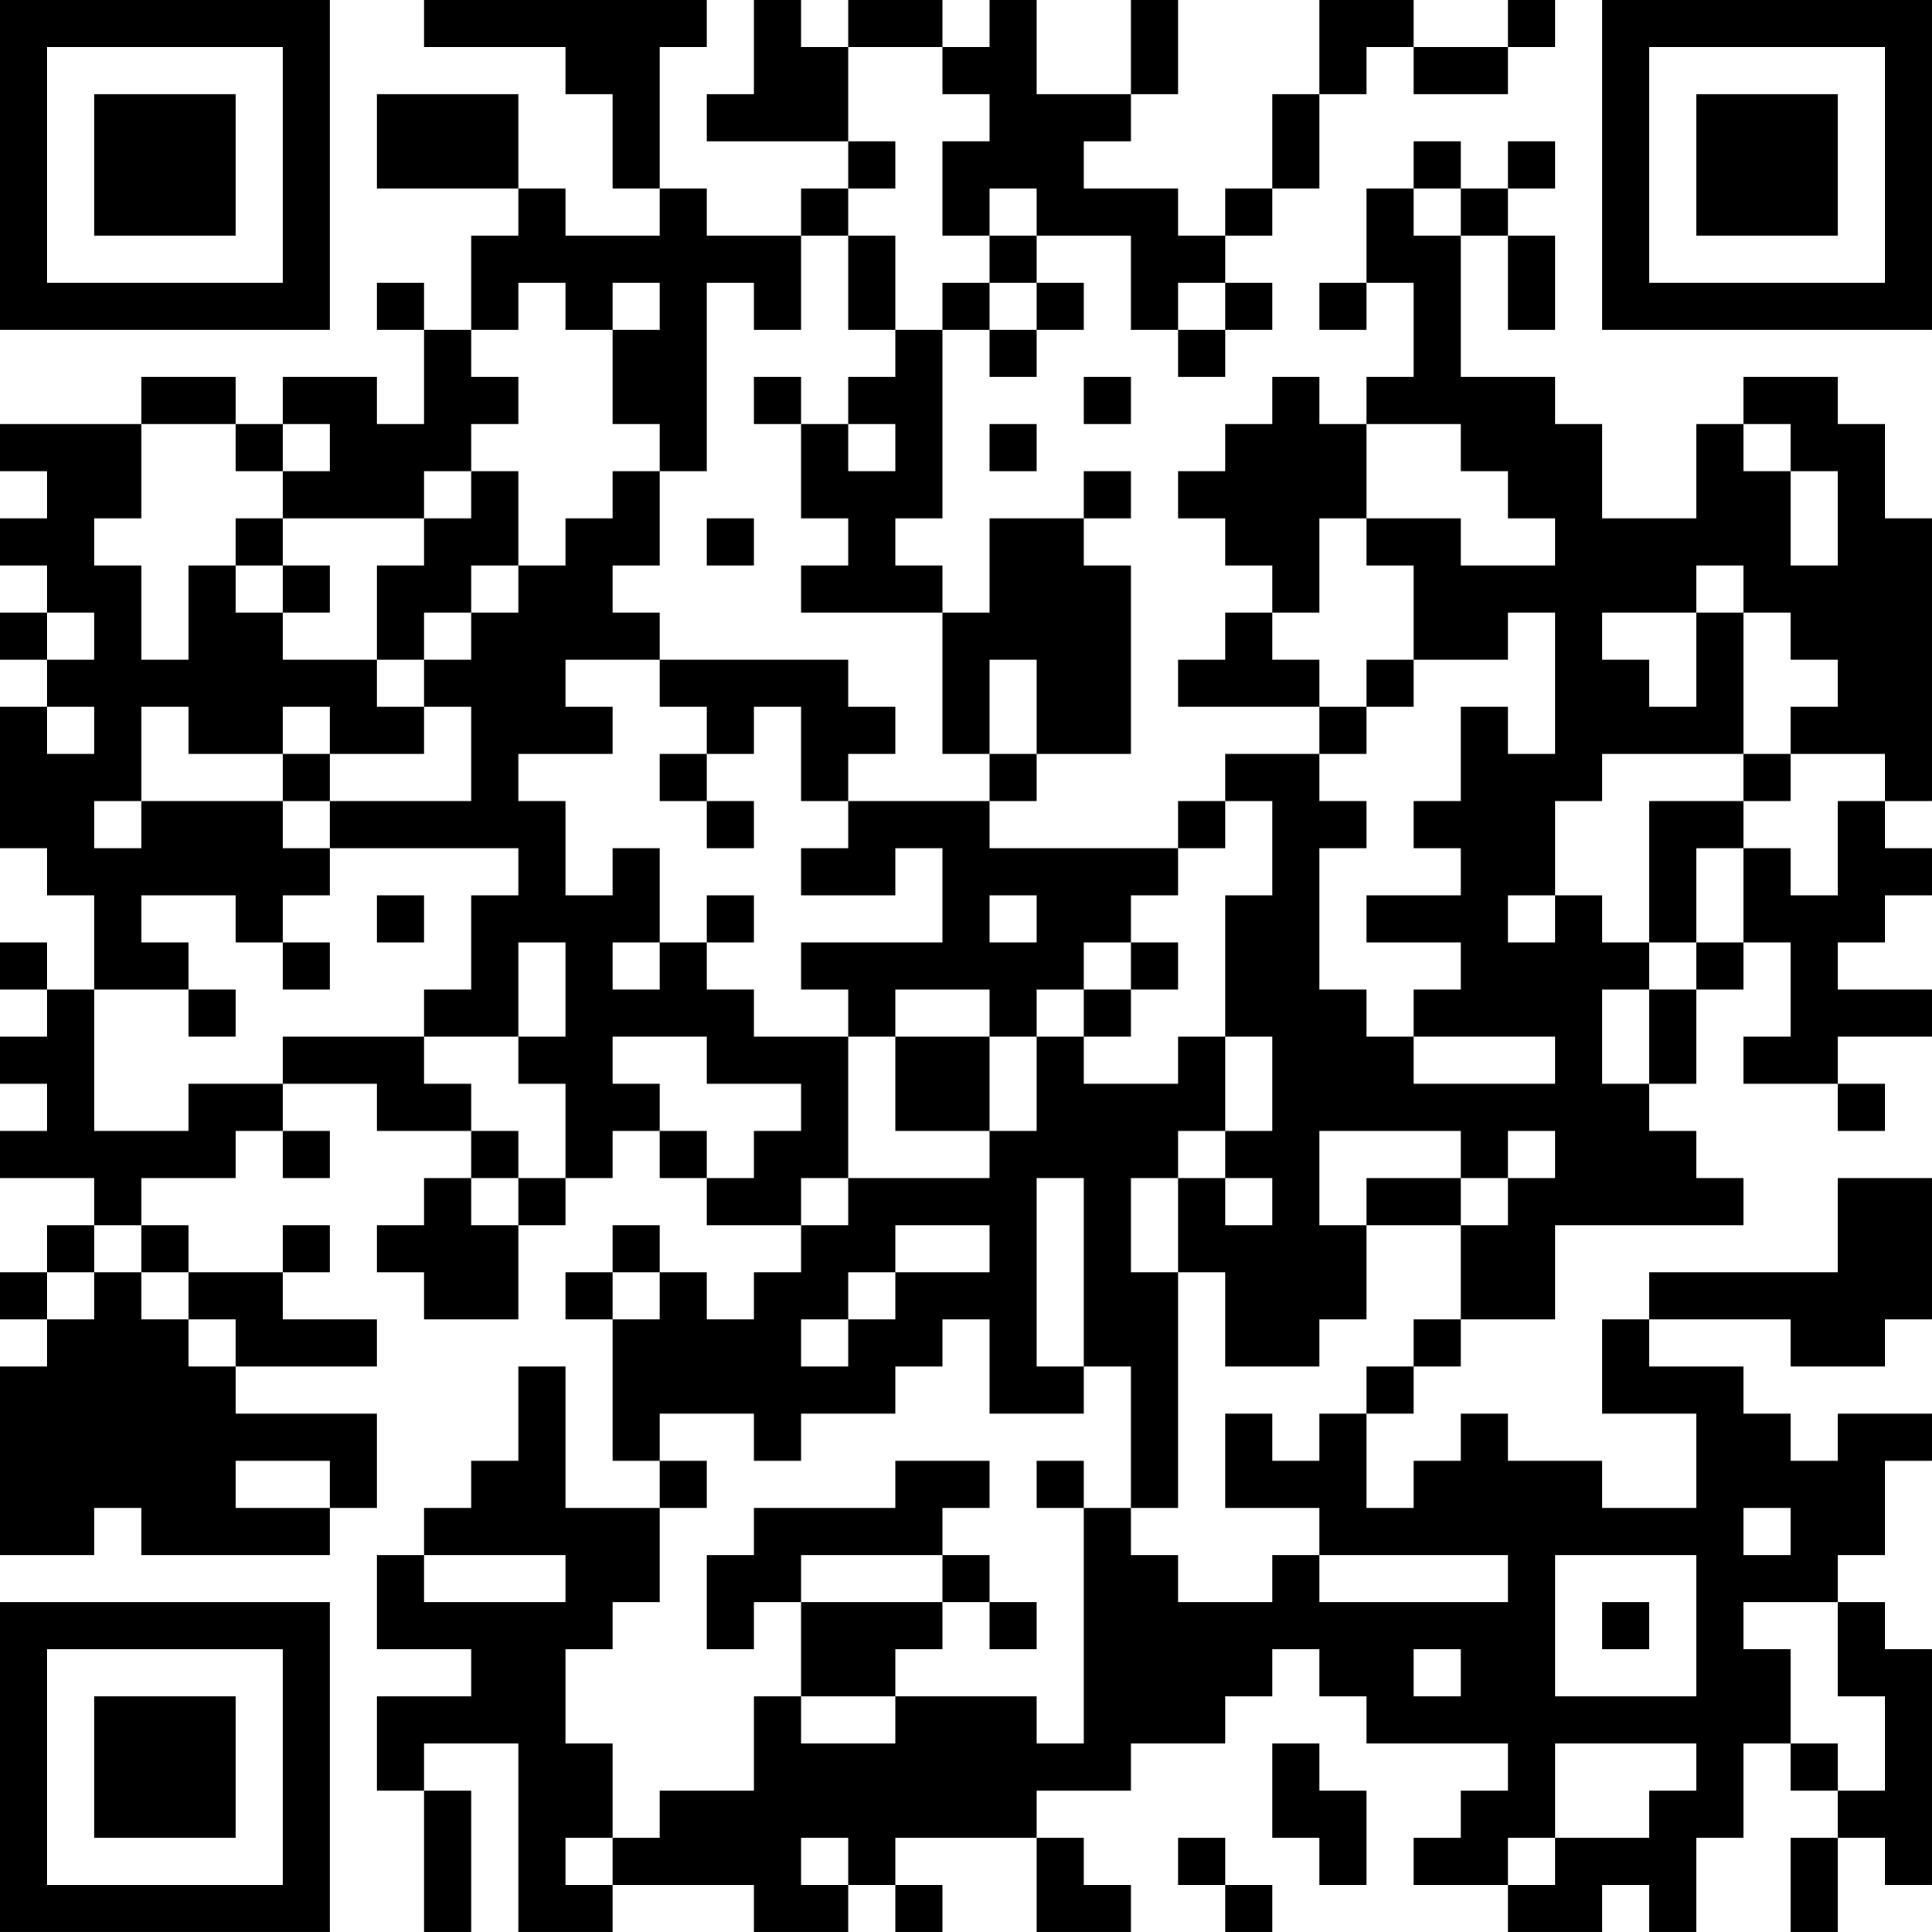 <?xml version="1.0" encoding="UTF-8"?>
<svg xmlns="http://www.w3.org/2000/svg" version="1.1" width="200" height="200" viewBox="0 0 200 200"><rect x="0" y="0" width="200" height="200" fill="#ffffff"/><g transform="scale(4.878)"><g transform="translate(0,0)"><path fill-rule="evenodd" d="M9 0L9 1L12 1L12 2L13 2L13 4L14 4L14 5L12 5L12 4L11 4L11 2L8 2L8 4L11 4L11 5L10 5L10 7L9 7L9 6L8 6L8 7L9 7L9 9L8 9L8 8L6 8L6 9L5 9L5 8L3 8L3 9L0 9L0 10L1 10L1 11L0 11L0 12L1 12L1 13L0 13L0 14L1 14L1 15L0 15L0 18L1 18L1 19L2 19L2 21L1 21L1 20L0 20L0 21L1 21L1 22L0 22L0 23L1 23L1 24L0 24L0 25L2 25L2 26L1 26L1 27L0 27L0 28L1 28L1 29L0 29L0 33L2 33L2 32L3 32L3 33L7 33L7 32L8 32L8 30L5 30L5 29L8 29L8 28L6 28L6 27L7 27L7 26L6 26L6 27L4 27L4 26L3 26L3 25L5 25L5 24L6 24L6 25L7 25L7 24L6 24L6 23L8 23L8 24L10 24L10 25L9 25L9 26L8 26L8 27L9 27L9 28L11 28L11 26L12 26L12 25L13 25L13 24L14 24L14 25L15 25L15 26L17 26L17 27L16 27L16 28L15 28L15 27L14 27L14 26L13 26L13 27L12 27L12 28L13 28L13 31L14 31L14 32L12 32L12 29L11 29L11 31L10 31L10 32L9 32L9 33L8 33L8 35L10 35L10 36L8 36L8 38L9 38L9 41L10 41L10 38L9 38L9 37L11 37L11 41L13 41L13 40L16 40L16 41L18 41L18 40L19 40L19 41L20 41L20 40L19 40L19 39L22 39L22 41L24 41L24 40L23 40L23 39L22 39L22 38L24 38L24 37L26 37L26 36L27 36L27 35L28 35L28 36L29 36L29 37L32 37L32 38L31 38L31 39L30 39L30 40L32 40L32 41L34 41L34 40L35 40L35 41L36 41L36 39L37 39L37 37L38 37L38 38L39 38L39 39L38 39L38 41L39 41L39 39L40 39L40 40L41 40L41 35L40 35L40 34L39 34L39 33L40 33L40 31L41 31L41 30L39 30L39 31L38 31L38 30L37 30L37 29L35 29L35 28L38 28L38 29L40 29L40 28L41 28L41 25L39 25L39 27L35 27L35 28L34 28L34 30L36 30L36 32L34 32L34 31L32 31L32 30L31 30L31 31L30 31L30 32L29 32L29 30L30 30L30 29L31 29L31 28L33 28L33 26L37 26L37 25L36 25L36 24L35 24L35 23L36 23L36 21L37 21L37 20L38 20L38 22L37 22L37 23L39 23L39 24L40 24L40 23L39 23L39 22L41 22L41 21L39 21L39 20L40 20L40 19L41 19L41 18L40 18L40 17L41 17L41 11L40 11L40 9L39 9L39 8L37 8L37 9L36 9L36 11L34 11L34 9L33 9L33 8L31 8L31 5L32 5L32 7L33 7L33 5L32 5L32 4L33 4L33 3L32 3L32 4L31 4L31 3L30 3L30 4L29 4L29 6L28 6L28 7L29 7L29 6L30 6L30 8L29 8L29 9L28 9L28 8L27 8L27 9L26 9L26 10L25 10L25 11L26 11L26 12L27 12L27 13L26 13L26 14L25 14L25 15L28 15L28 16L26 16L26 17L25 17L25 18L21 18L21 17L22 17L22 16L24 16L24 12L23 12L23 11L24 11L24 10L23 10L23 11L21 11L21 13L20 13L20 12L19 12L19 11L20 11L20 7L21 7L21 8L22 8L22 7L23 7L23 6L22 6L22 5L24 5L24 7L25 7L25 8L26 8L26 7L27 7L27 6L26 6L26 5L27 5L27 4L28 4L28 2L29 2L29 1L30 1L30 2L32 2L32 1L33 1L33 0L32 0L32 1L30 1L30 0L28 0L28 2L27 2L27 4L26 4L26 5L25 5L25 4L23 4L23 3L24 3L24 2L25 2L25 0L24 0L24 2L22 2L22 0L21 0L21 1L20 1L20 0L18 0L18 1L17 1L17 0L16 0L16 2L15 2L15 3L18 3L18 4L17 4L17 5L15 5L15 4L14 4L14 1L15 1L15 0ZM18 1L18 3L19 3L19 4L18 4L18 5L17 5L17 7L16 7L16 6L15 6L15 10L14 10L14 9L13 9L13 7L14 7L14 6L13 6L13 7L12 7L12 6L11 6L11 7L10 7L10 8L11 8L11 9L10 9L10 10L9 10L9 11L6 11L6 10L7 10L7 9L6 9L6 10L5 10L5 9L3 9L3 11L2 11L2 12L3 12L3 14L4 14L4 12L5 12L5 13L6 13L6 14L8 14L8 15L9 15L9 16L7 16L7 15L6 15L6 16L4 16L4 15L3 15L3 17L2 17L2 18L3 18L3 17L6 17L6 18L7 18L7 19L6 19L6 20L5 20L5 19L3 19L3 20L4 20L4 21L2 21L2 24L4 24L4 23L6 23L6 22L9 22L9 23L10 23L10 24L11 24L11 25L10 25L10 26L11 26L11 25L12 25L12 23L11 23L11 22L12 22L12 20L11 20L11 22L9 22L9 21L10 21L10 19L11 19L11 18L7 18L7 17L10 17L10 15L9 15L9 14L10 14L10 13L11 13L11 12L12 12L12 11L13 11L13 10L14 10L14 12L13 12L13 13L14 13L14 14L12 14L12 15L13 15L13 16L11 16L11 17L12 17L12 19L13 19L13 18L14 18L14 20L13 20L13 21L14 21L14 20L15 20L15 21L16 21L16 22L18 22L18 25L17 25L17 26L18 26L18 25L21 25L21 24L22 24L22 22L23 22L23 23L25 23L25 22L26 22L26 24L25 24L25 25L24 25L24 27L25 27L25 32L24 32L24 29L23 29L23 25L22 25L22 29L23 29L23 30L21 30L21 28L20 28L20 29L19 29L19 30L17 30L17 31L16 31L16 30L14 30L14 31L15 31L15 32L14 32L14 34L13 34L13 35L12 35L12 37L13 37L13 39L12 39L12 40L13 40L13 39L14 39L14 38L16 38L16 36L17 36L17 37L19 37L19 36L22 36L22 37L23 37L23 32L24 32L24 33L25 33L25 34L27 34L27 33L28 33L28 34L32 34L32 33L28 33L28 32L26 32L26 30L27 30L27 31L28 31L28 30L29 30L29 29L30 29L30 28L31 28L31 26L32 26L32 25L33 25L33 24L32 24L32 25L31 25L31 24L28 24L28 26L29 26L29 28L28 28L28 29L26 29L26 27L25 27L25 25L26 25L26 26L27 26L27 25L26 25L26 24L27 24L27 22L26 22L26 19L27 19L27 17L26 17L26 18L25 18L25 19L24 19L24 20L23 20L23 21L22 21L22 22L21 22L21 21L19 21L19 22L18 22L18 21L17 21L17 20L20 20L20 18L19 18L19 19L17 19L17 18L18 18L18 17L21 17L21 16L22 16L22 14L21 14L21 16L20 16L20 13L17 13L17 12L18 12L18 11L17 11L17 9L18 9L18 10L19 10L19 9L18 9L18 8L19 8L19 7L20 7L20 6L21 6L21 7L22 7L22 6L21 6L21 5L22 5L22 4L21 4L21 5L20 5L20 3L21 3L21 2L20 2L20 1ZM30 4L30 5L31 5L31 4ZM18 5L18 7L19 7L19 5ZM25 6L25 7L26 7L26 6ZM16 8L16 9L17 9L17 8ZM23 8L23 9L24 9L24 8ZM21 9L21 10L22 10L22 9ZM29 9L29 11L28 11L28 13L27 13L27 14L28 14L28 15L29 15L29 16L28 16L28 17L29 17L29 18L28 18L28 21L29 21L29 22L30 22L30 23L33 23L33 22L30 22L30 21L31 21L31 20L29 20L29 19L31 19L31 18L30 18L30 17L31 17L31 15L32 15L32 16L33 16L33 13L32 13L32 14L30 14L30 12L29 12L29 11L31 11L31 12L33 12L33 11L32 11L32 10L31 10L31 9ZM37 9L37 10L38 10L38 12L39 12L39 10L38 10L38 9ZM10 10L10 11L9 11L9 12L8 12L8 14L9 14L9 13L10 13L10 12L11 12L11 10ZM5 11L5 12L6 12L6 13L7 13L7 12L6 12L6 11ZM15 11L15 12L16 12L16 11ZM36 12L36 13L34 13L34 14L35 14L35 15L36 15L36 13L37 13L37 16L34 16L34 17L33 17L33 19L32 19L32 20L33 20L33 19L34 19L34 20L35 20L35 21L34 21L34 23L35 23L35 21L36 21L36 20L37 20L37 18L38 18L38 19L39 19L39 17L40 17L40 16L38 16L38 15L39 15L39 14L38 14L38 13L37 13L37 12ZM1 13L1 14L2 14L2 13ZM14 14L14 15L15 15L15 16L14 16L14 17L15 17L15 18L16 18L16 17L15 17L15 16L16 16L16 15L17 15L17 17L18 17L18 16L19 16L19 15L18 15L18 14ZM29 14L29 15L30 15L30 14ZM1 15L1 16L2 16L2 15ZM6 16L6 17L7 17L7 16ZM37 16L37 17L35 17L35 20L36 20L36 18L37 18L37 17L38 17L38 16ZM8 19L8 20L9 20L9 19ZM15 19L15 20L16 20L16 19ZM21 19L21 20L22 20L22 19ZM6 20L6 21L7 21L7 20ZM24 20L24 21L23 21L23 22L24 22L24 21L25 21L25 20ZM4 21L4 22L5 22L5 21ZM13 22L13 23L14 23L14 24L15 24L15 25L16 25L16 24L17 24L17 23L15 23L15 22ZM19 22L19 24L21 24L21 22ZM29 25L29 26L31 26L31 25ZM2 26L2 27L1 27L1 28L2 28L2 27L3 27L3 28L4 28L4 29L5 29L5 28L4 28L4 27L3 27L3 26ZM19 26L19 27L18 27L18 28L17 28L17 29L18 29L18 28L19 28L19 27L21 27L21 26ZM13 27L13 28L14 28L14 27ZM5 31L5 32L7 32L7 31ZM19 31L19 32L16 32L16 33L15 33L15 35L16 35L16 34L17 34L17 36L19 36L19 35L20 35L20 34L21 34L21 35L22 35L22 34L21 34L21 33L20 33L20 32L21 32L21 31ZM22 31L22 32L23 32L23 31ZM37 32L37 33L38 33L38 32ZM9 33L9 34L12 34L12 33ZM17 33L17 34L20 34L20 33ZM33 33L33 36L36 36L36 33ZM34 34L34 35L35 35L35 34ZM37 34L37 35L38 35L38 37L39 37L39 38L40 38L40 36L39 36L39 34ZM30 35L30 36L31 36L31 35ZM27 37L27 39L28 39L28 40L29 40L29 38L28 38L28 37ZM33 37L33 39L32 39L32 40L33 40L33 39L35 39L35 38L36 38L36 37ZM17 39L17 40L18 40L18 39ZM25 39L25 40L26 40L26 41L27 41L27 40L26 40L26 39ZM0 0L0 7L7 7L7 0ZM1 1L1 6L6 6L6 1ZM2 2L2 5L5 5L5 2ZM34 0L34 7L41 7L41 0ZM35 1L35 6L40 6L40 1ZM36 2L36 5L39 5L39 2ZM0 34L0 41L7 41L7 34ZM1 35L1 40L6 40L6 35ZM2 36L2 39L5 39L5 36Z" fill="#000000"/></g></g></svg>
